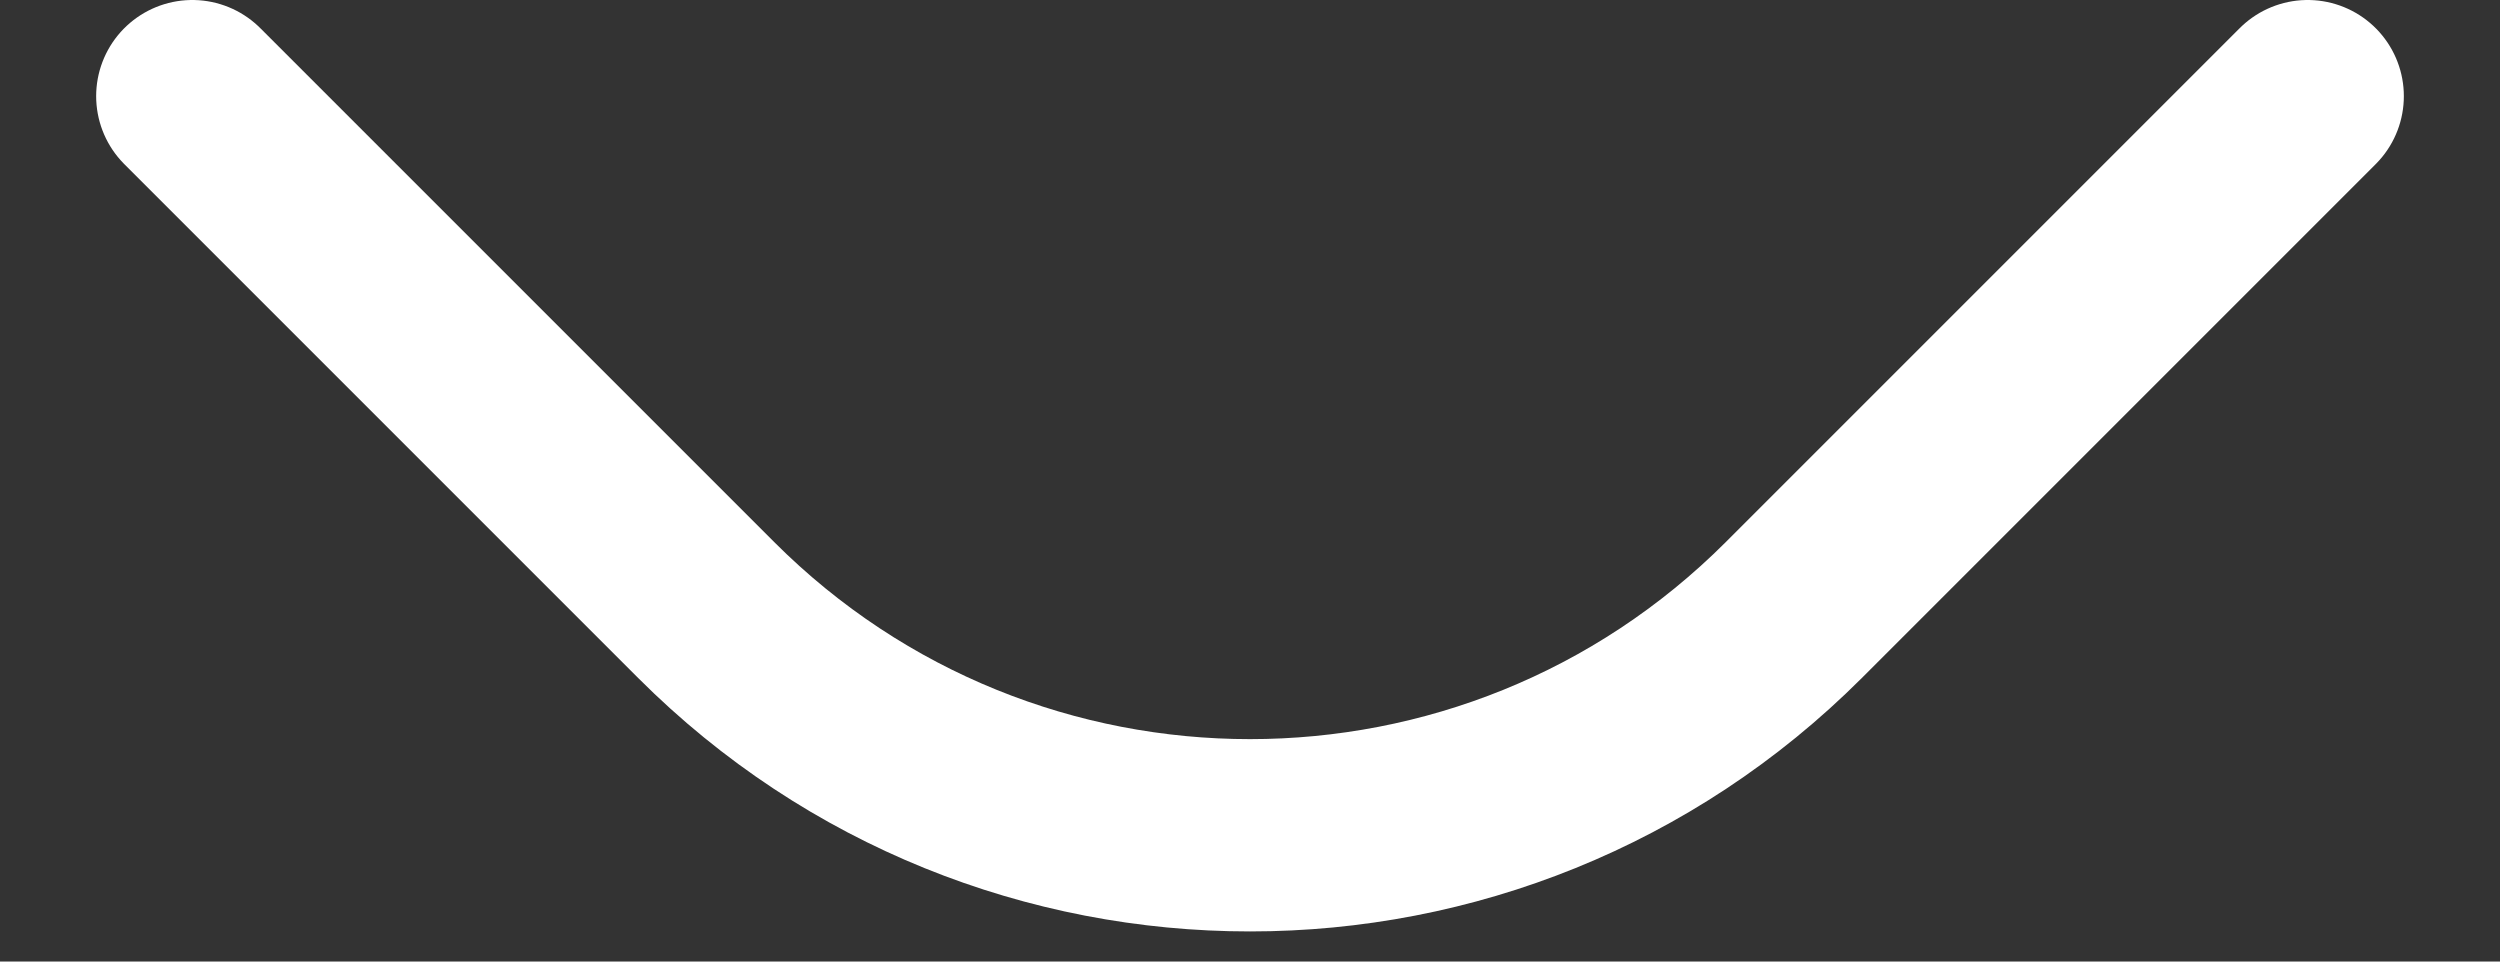<svg width="13" height="5" viewBox="0 0 13 5" fill="none" xmlns="http://www.w3.org/2000/svg">
<rect x="0" y="0" width="13" height="5" fill="#333333" stroke="none"/>
<path d="M12 0.5L9.328 3.172C7.766 4.734 5.234 4.734 3.672 3.172L1 0.5" stroke="white" stroke-linecap="round" stroke-linejoin="round"/>
</svg>
